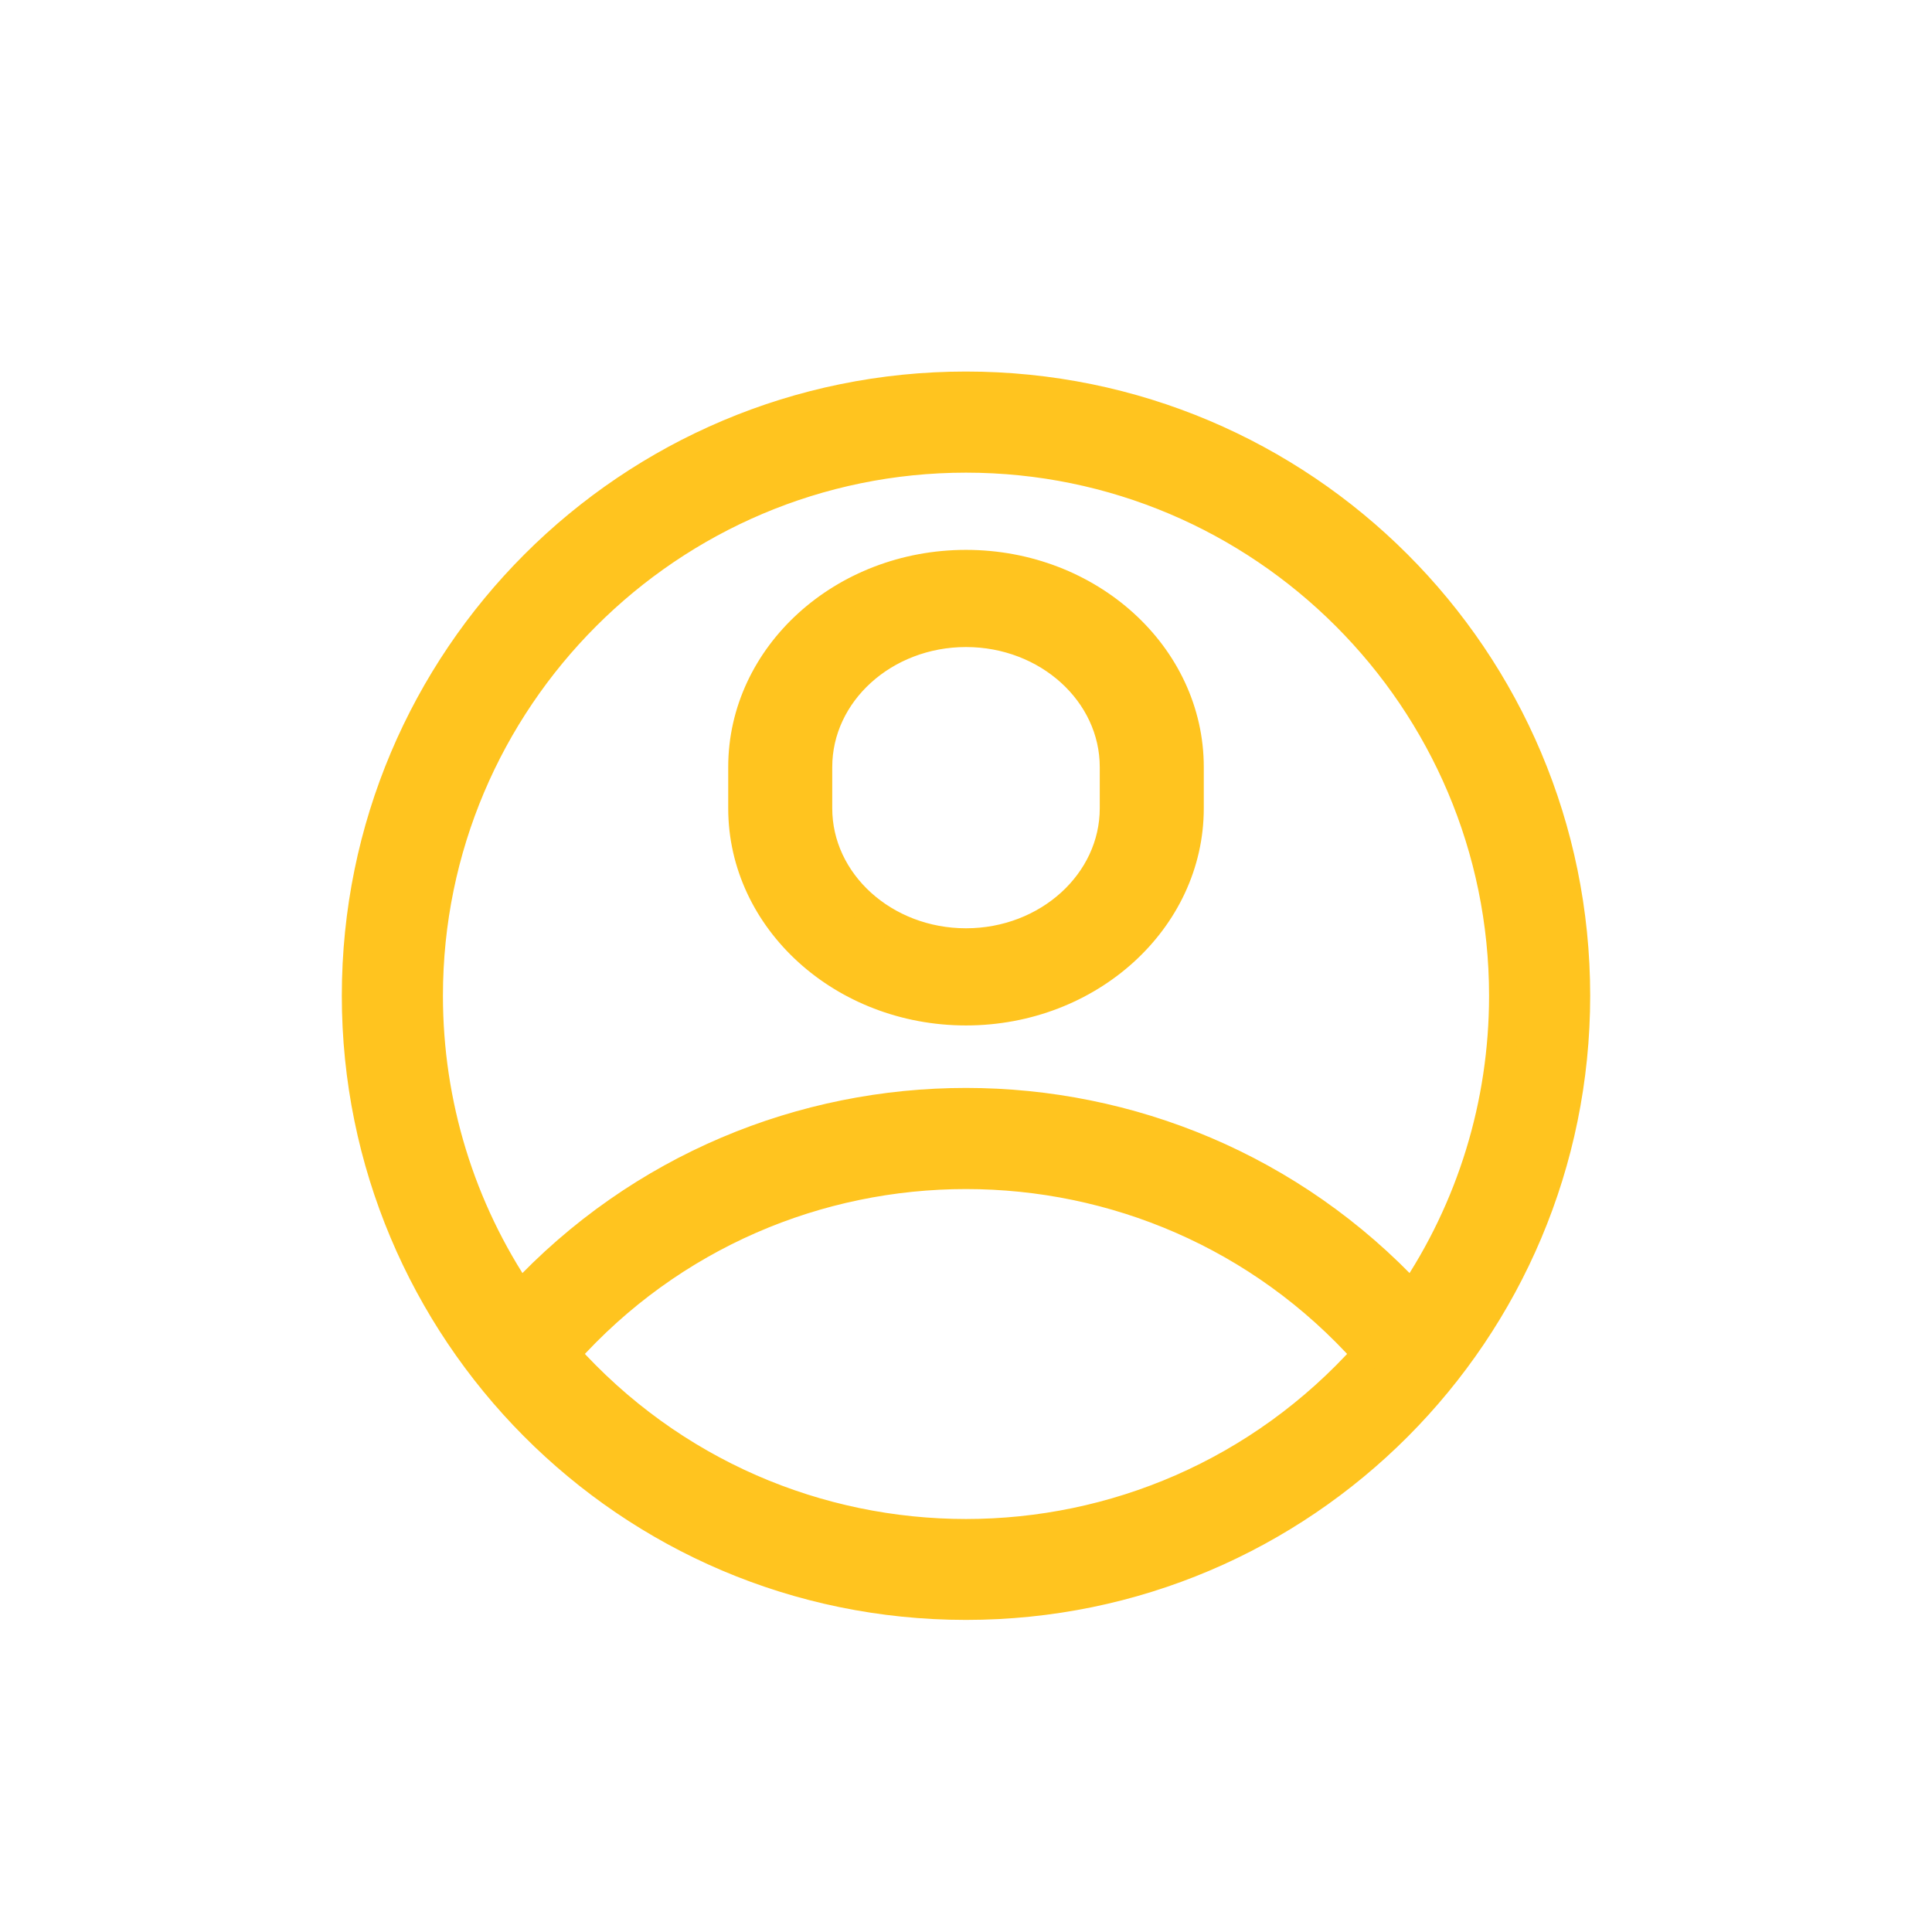 <?xml version="1.0" encoding="UTF-8"?>
<svg width="65px" height="65px" viewBox="0 0 65 65" version="1.1" xmlns="http://www.w3.org/2000/svg" xmlns:xlink="http://www.w3.org/1999/xlink">
    <!-- Generator: Sketch 63.1 (92452) - https://sketch.com -->
    <title>adminstration</title>
    <desc>Created with Sketch.</desc>
    <g id="Page-1" stroke="none" stroke-width="1" fill="none" fill-rule="evenodd">
        <g id="Show" transform="translate(-380, -833)" fill="#FFC41F" fill-rule="nonzero" stroke="#FFC41F">
            <g id="Group-4" transform="translate(380, 833)">
                <path d="M32.5,13 C43.831,13 53,22.17 53,33.5 C53,44.781 43.861,54 32.5,54 C21.092,54 12,44.73 12,33.5 C12,22.169 21.17,13 32.5,13 Z M46,45.552 C38.813,37.49 26.189,37.488 19,45.552 C26.216,53.624 38.787,53.622 46,45.552 Z M32.5,15.402 C22.521,15.402 14.402,23.521 14.402,33.5 C14.402,37.15 15.488,40.659 17.502,43.631 C25.602,34.918 39.413,34.934 47.498,43.631 C49.512,40.659 50.598,37.15 50.598,33.5 C50.598,23.521 42.479,15.402 32.5,15.402 Z M32.5,19 C36.635,19 40,22.054 40,25.807 L40,25.807 L40,27.193 C40,30.946 36.635,34 32.5,34 C28.365,34 25,30.946 25,27.193 L25,27.193 L25,25.807 C25,22.054 28.365,19 32.5,19 Z M32.5,21.269 C29.743,21.269 27.5,23.304 27.5,25.807 L27.5,25.807 L27.5,27.193 C27.5,29.696 29.743,31.731 32.5,31.731 C35.257,31.731 37.5,29.696 37.5,27.193 L37.5,27.193 L37.5,25.807 C37.5,23.304 35.257,21.269 32.5,21.269 Z" id="Combined-Shape"></path>
            </g>
        </g>
    </g>
</svg>

